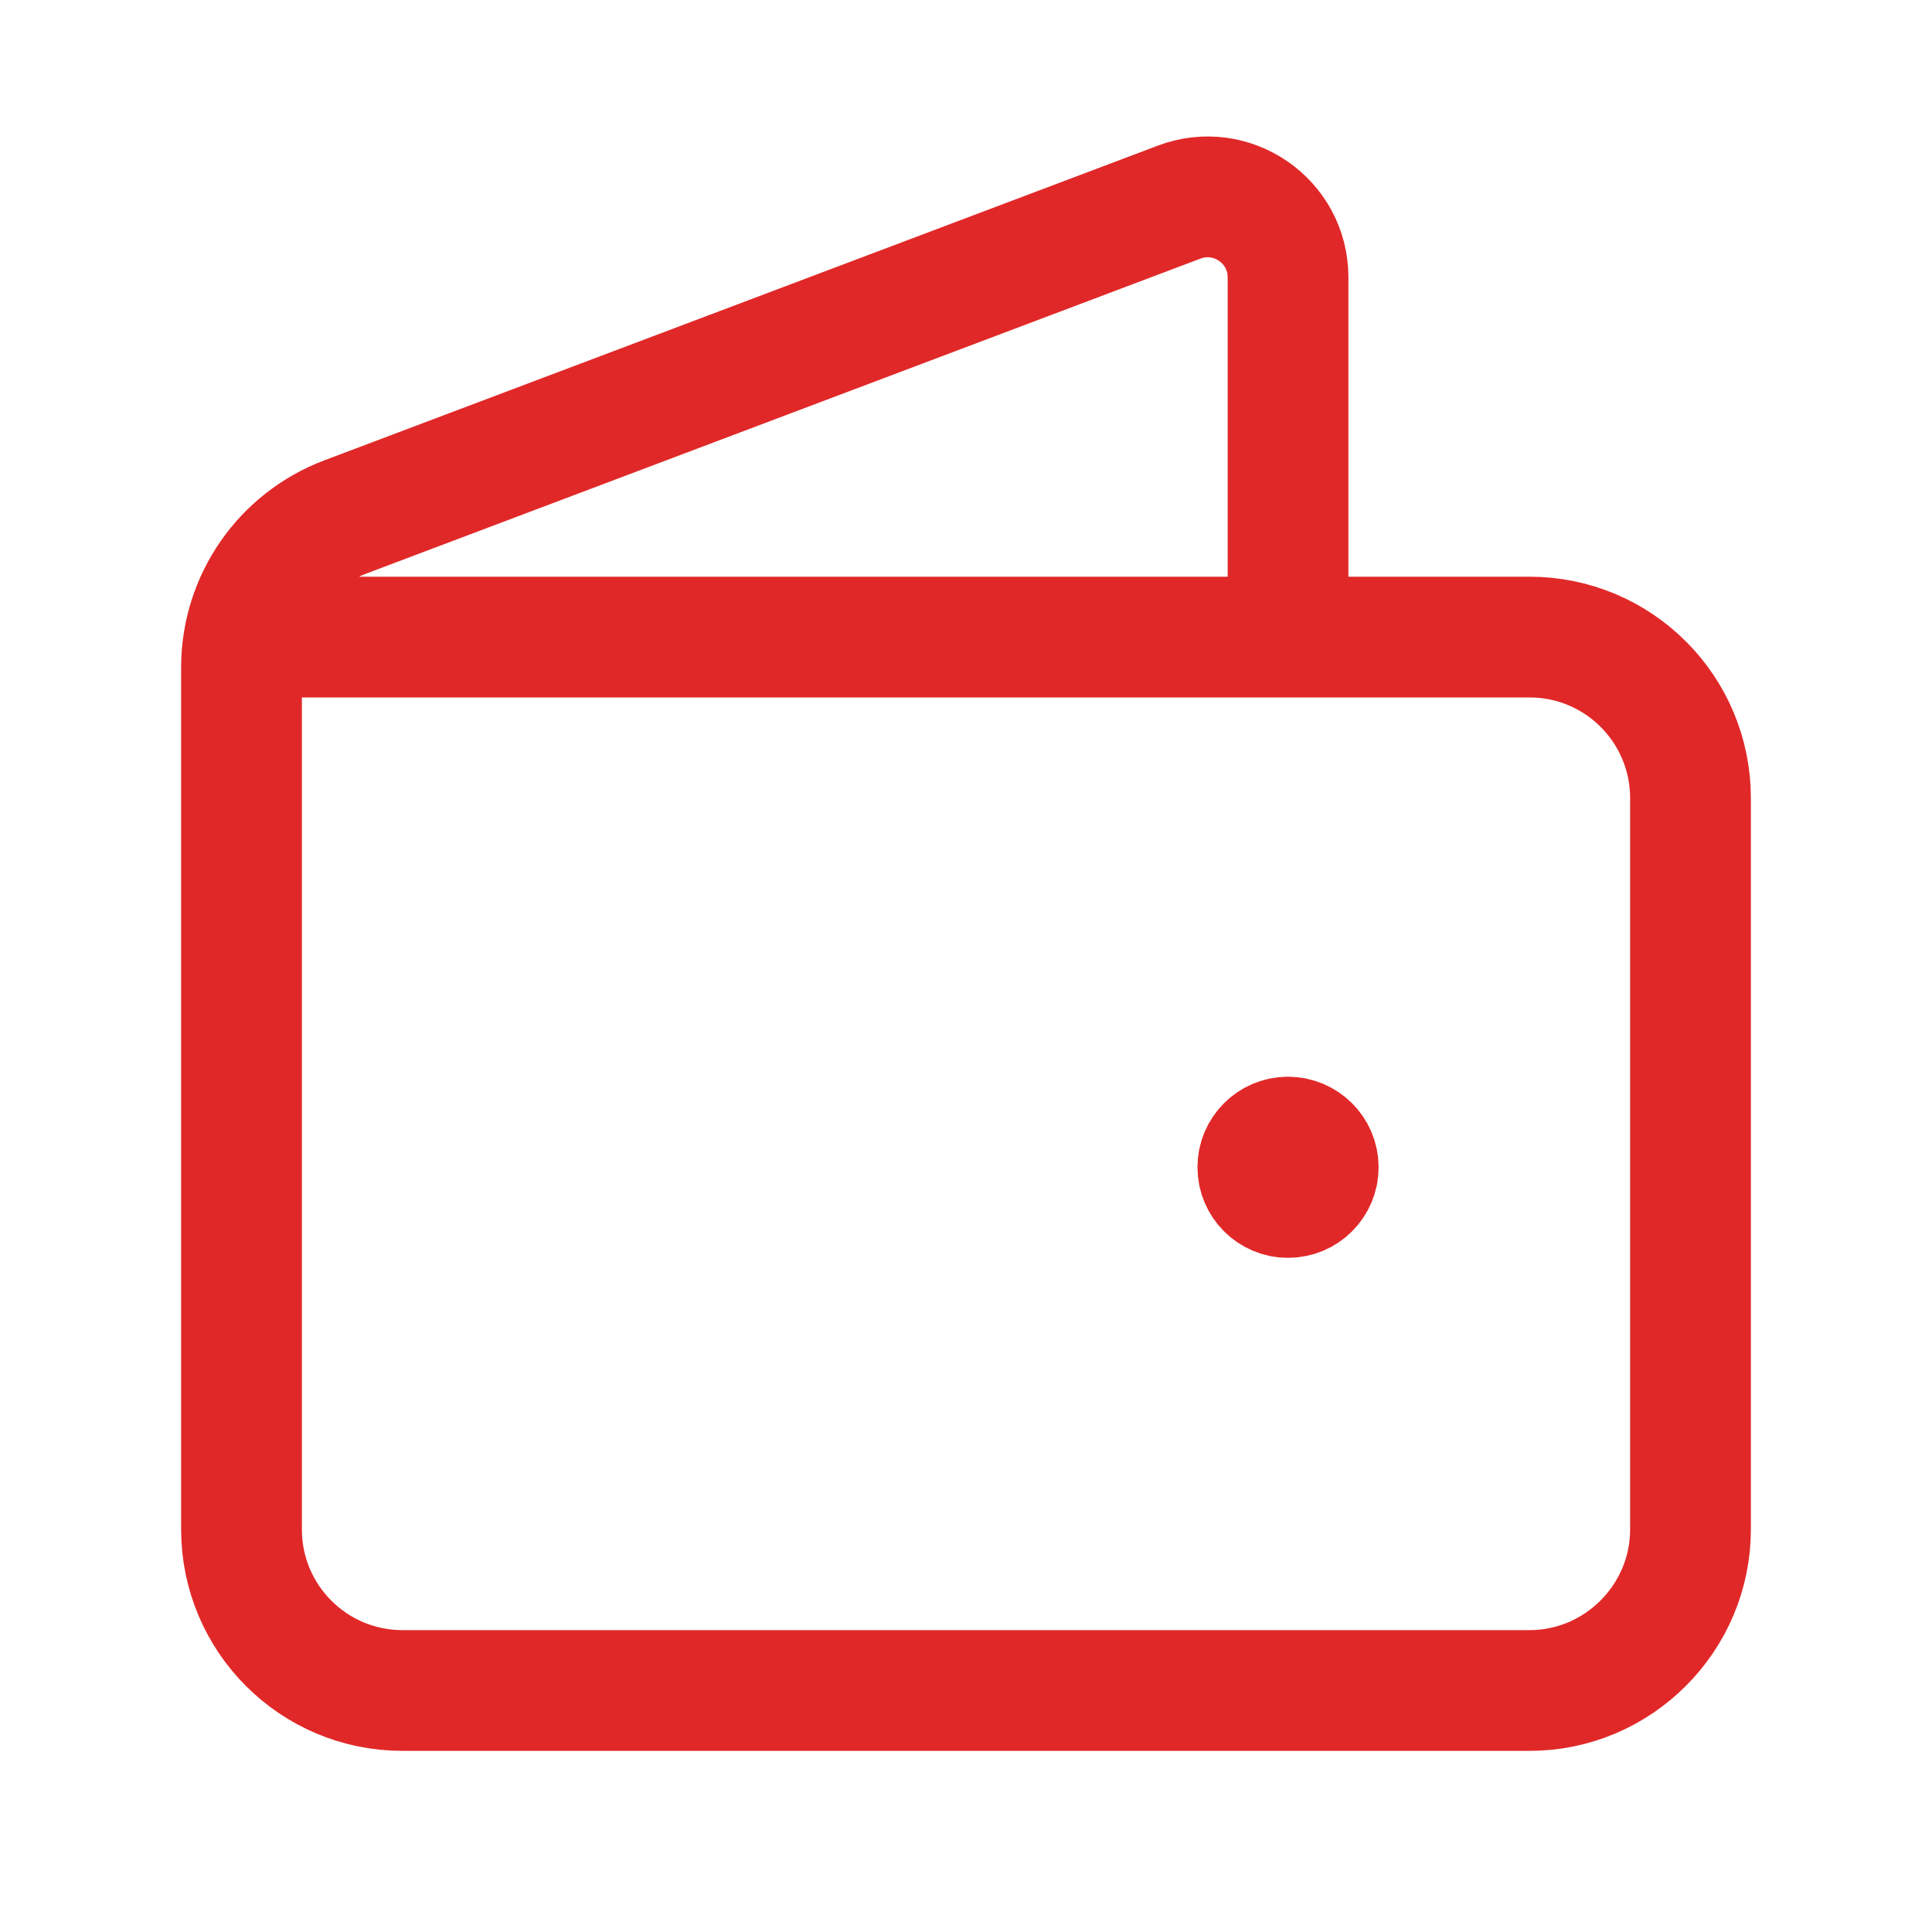 <svg width="16" height="16" viewBox="0 0 16 16" fill="none" xmlns="http://www.w3.org/2000/svg">
<g clip-path="url(#clip0_8085_417)">
<path d="M2.026 5.276H12.667C13.403 5.276 14 5.873 14 6.61V12.666C14 13.4 13.4 14 12.667 14H3.333C2.597 14 2 13.403 2 12.666V5.527C2 4.972 2.343 4.476 2.863 4.28L9.765 1.674C10.201 1.509 10.667 1.831 10.667 2.297V5.276" stroke="#E12828" stroke-linecap="round" stroke-linejoin="round"/>
<path d="M10.666 9.417C10.528 9.417 10.417 9.529 10.417 9.667C10.417 9.805 10.529 9.917 10.667 9.917C10.805 9.917 10.917 9.805 10.917 9.667C10.917 9.529 10.805 9.417 10.666 9.417" stroke="#E12828" stroke-linecap="round" stroke-linejoin="round"/>
</g>
<defs>
<clipPath id="clip0_8085_417">
<rect width="16" height="16" fill="white"/>
</clipPath>
</defs>
</svg>
